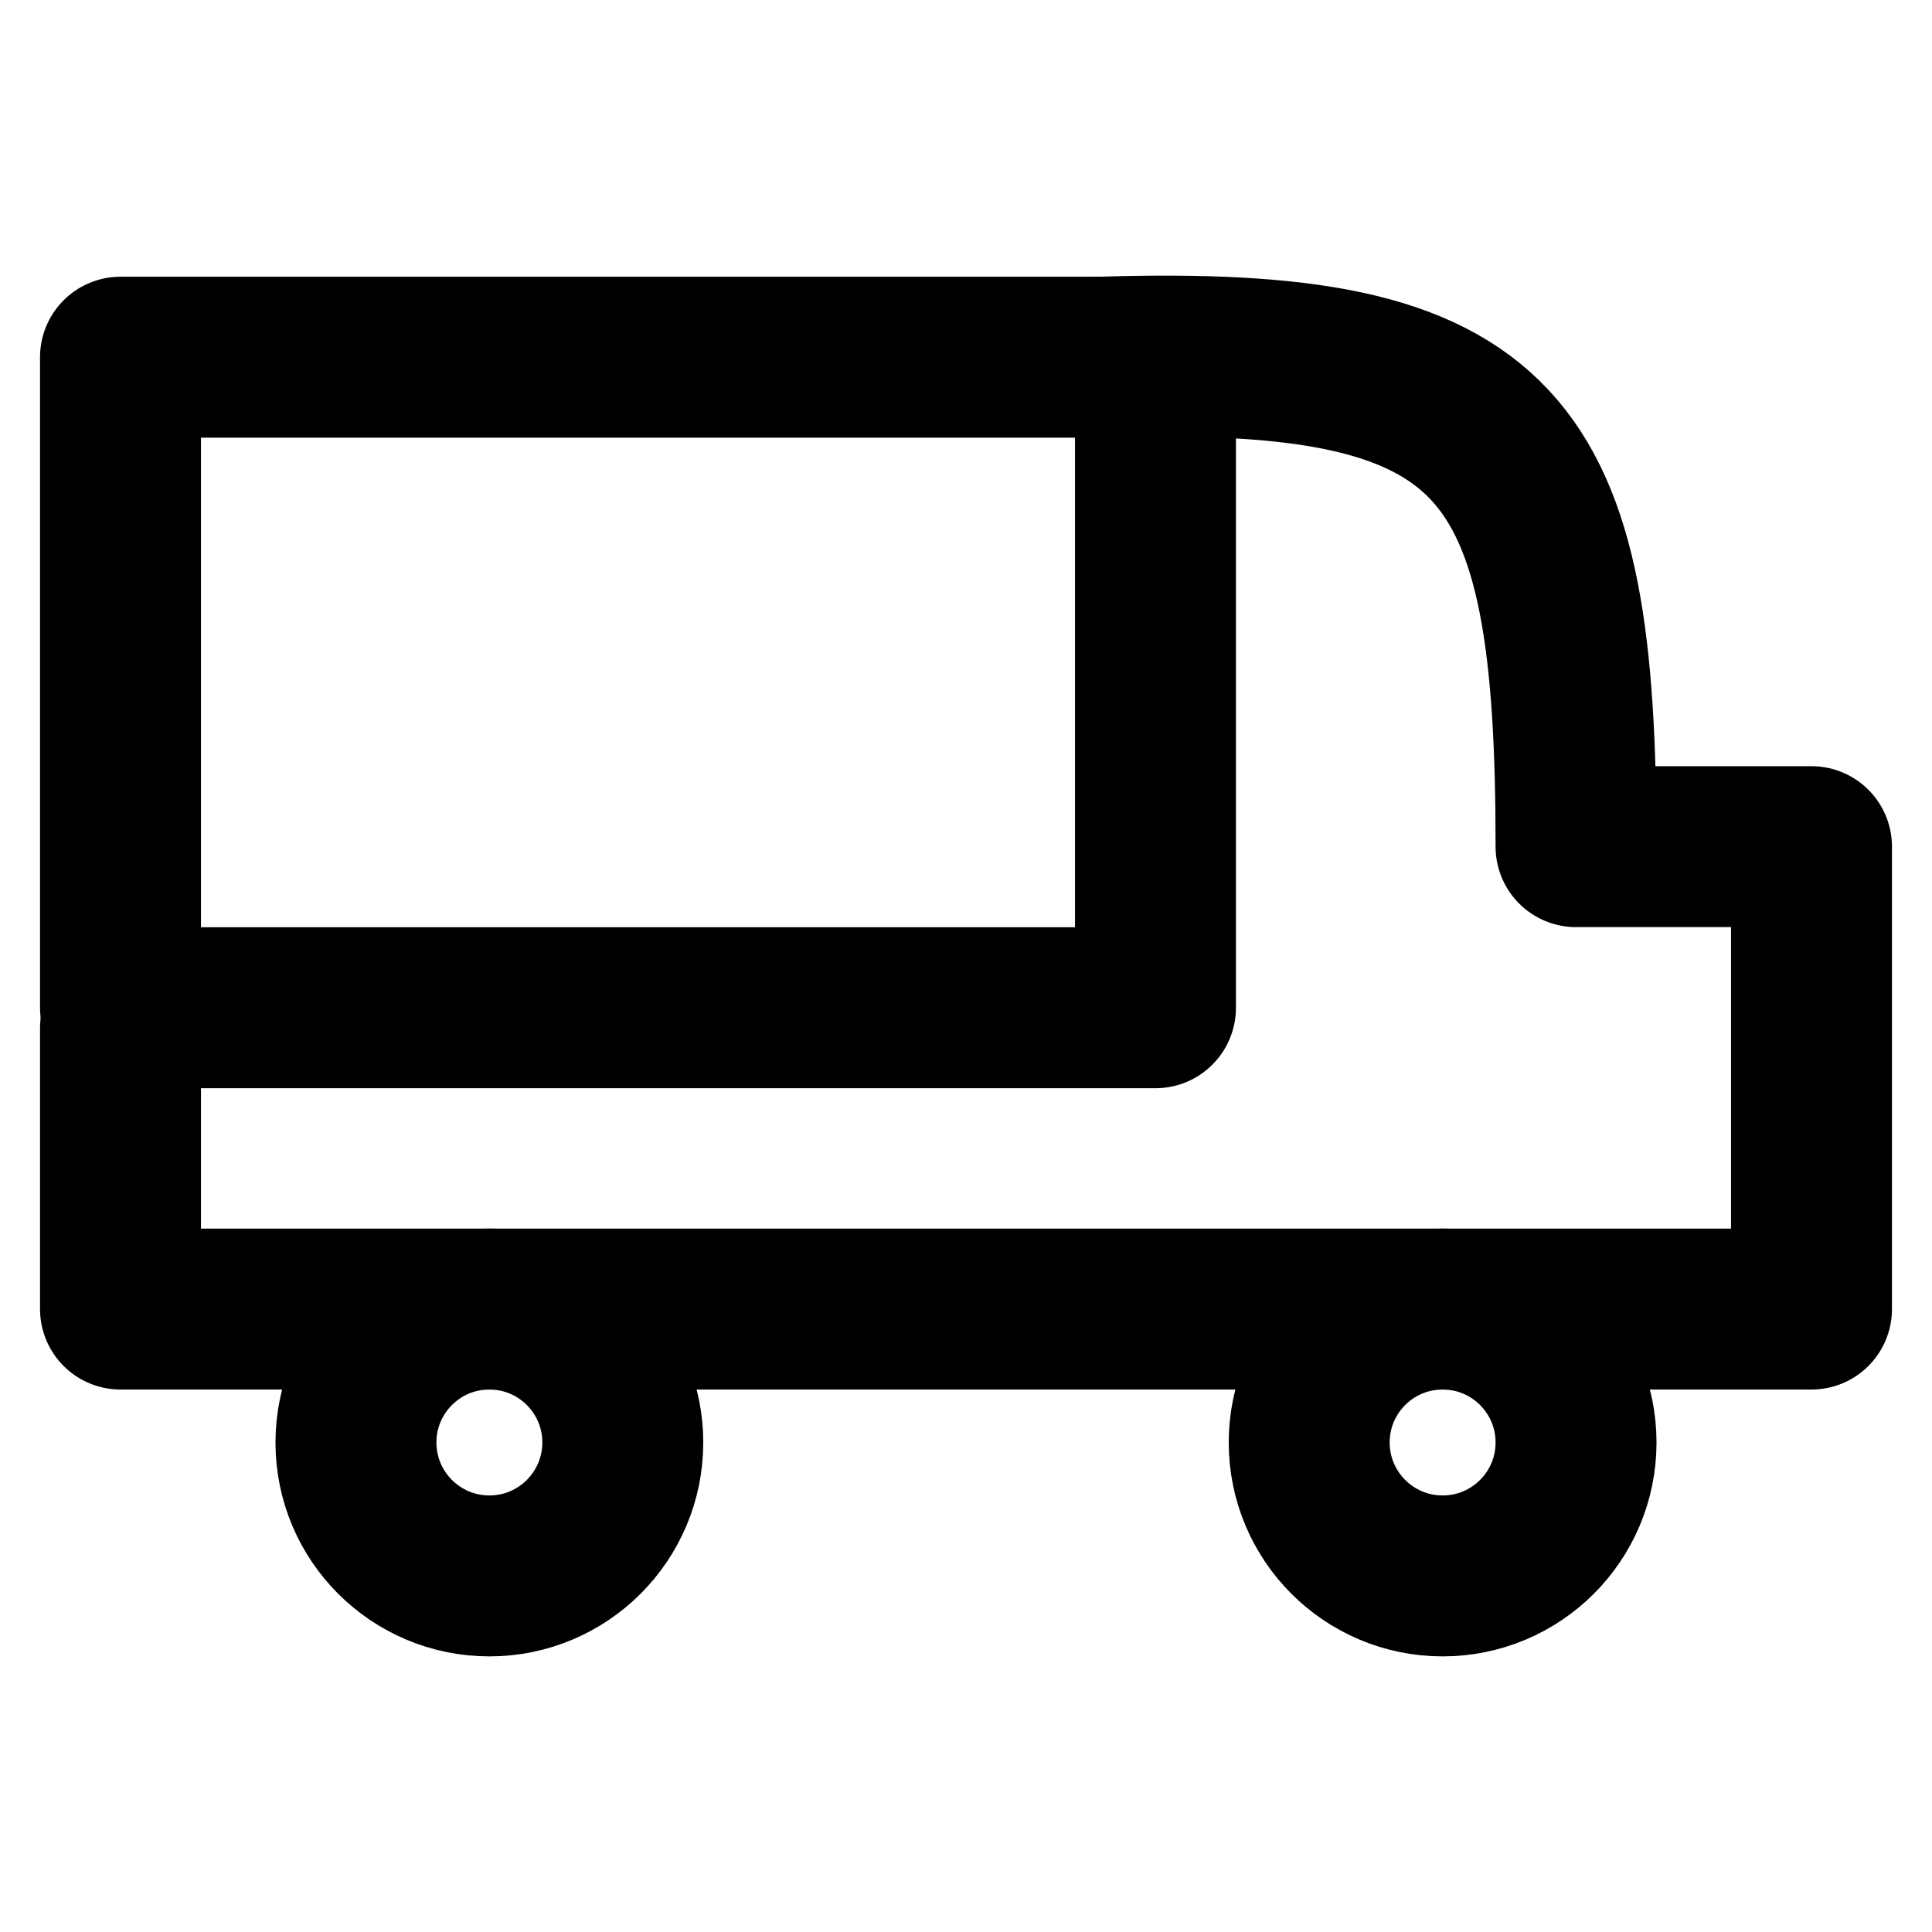 <?xml version="1.0" encoding="UTF-8" standalone="no"?><!DOCTYPE svg PUBLIC "-//W3C//DTD SVG 1.1//EN" "http://www.w3.org/Graphics/SVG/1.1/DTD/svg11.dtd"><svg width="100%" height="100%" viewBox="0 0 100 100" version="1.1" xmlns="http://www.w3.org/2000/svg" xmlns:xlink="http://www.w3.org/1999/xlink" xml:space="preserve" xmlns:serif="http://www.serif.com/" style="fill-rule:evenodd;clip-rule:evenodd;stroke-linecap:round;stroke-linejoin:round;stroke-miterlimit:1.5;"><rect x="6.237" y="18.488" width="53.57" height="33.673" style="fill:none;stroke:#000;stroke-width:8.33px;"/><path d="M6.237,53.214l0,14.543l87.526,0l0,-23.934l-12.187,0c0,-20.954 -3.664,-26.002 -24.608,-25.335" style="fill:none;stroke:#000;stroke-width:8.33px;"/><circle cx="25.33" cy="74.663" r="6.906" style="fill:none;stroke:#000;stroke-width:8.33px;"/><circle cx="74.67" cy="74.663" r="6.906" style="fill:none;stroke:#000;stroke-width:8.33px;"/></svg>